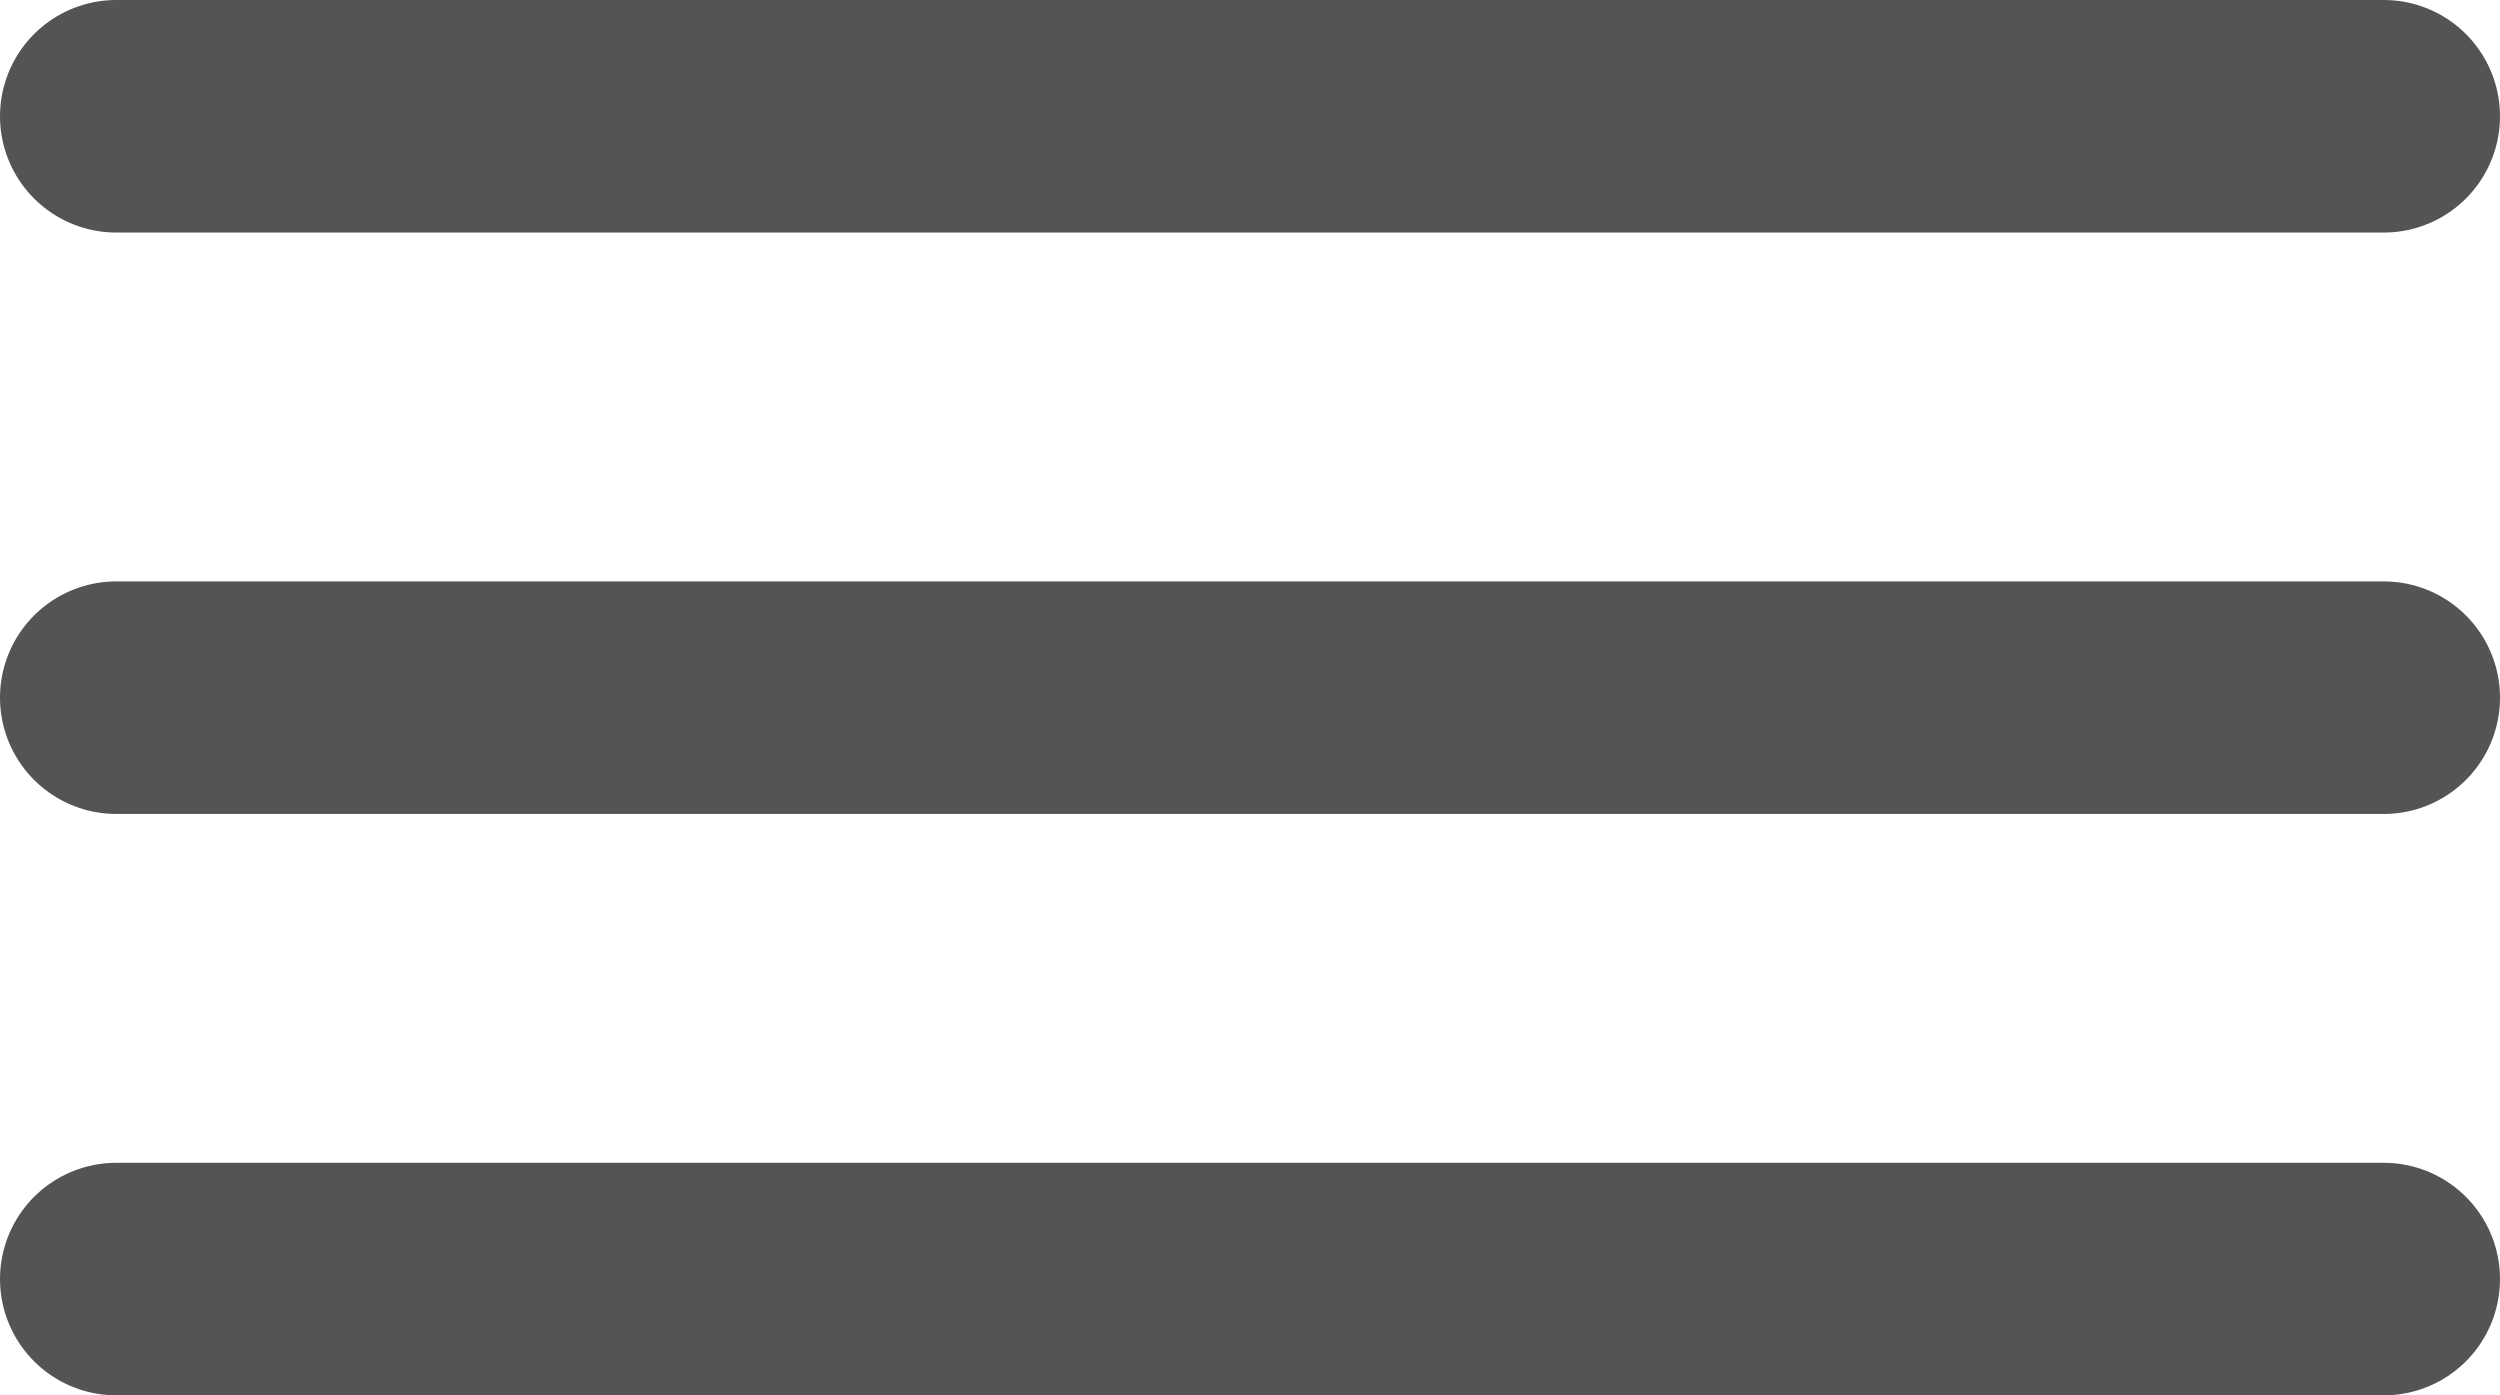 <svg width="43" height="24" viewBox="0 0 43 24" fill="none" xmlns="http://www.w3.org/2000/svg">
<path d="M2 2H41" stroke="#545454" stroke-width="4" stroke-linecap="round"/>
<path d="M2 12H41" stroke="#545454" stroke-width="4" stroke-linecap="round"/>
<path d="M2 22H41" stroke="#545454" stroke-width="4" stroke-linecap="round"/>
</svg>
